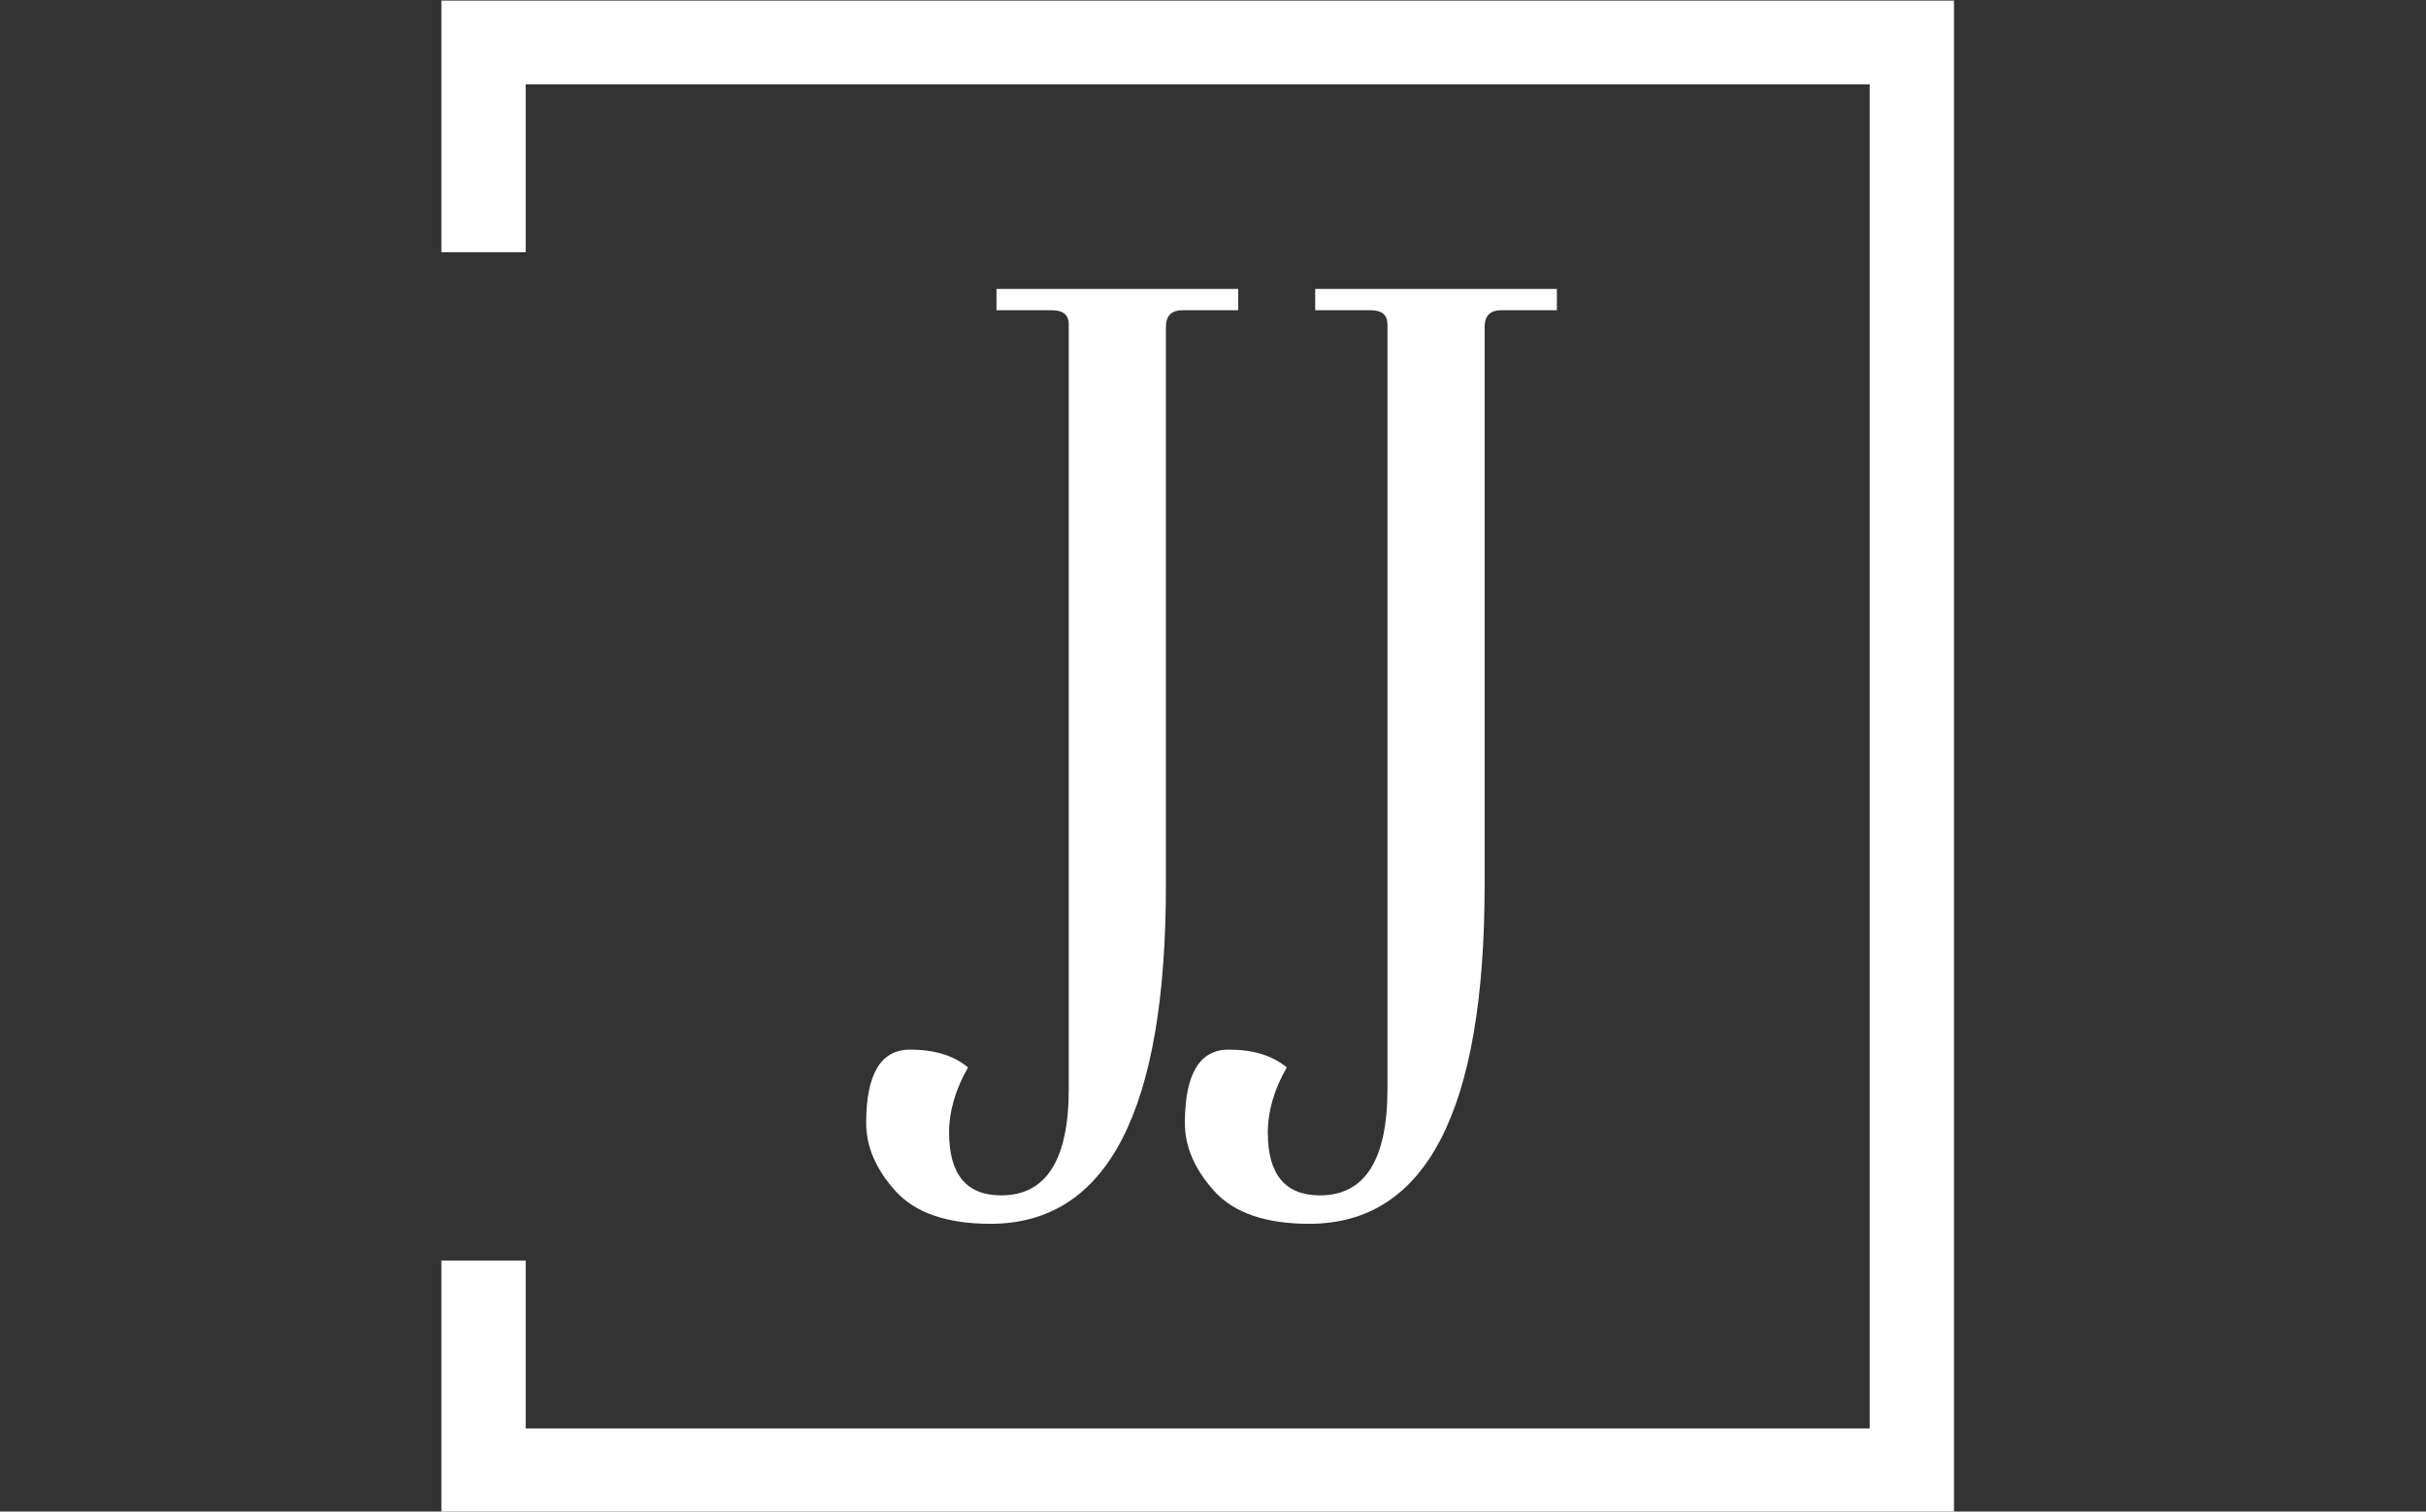 <svg xmlns="http://www.w3.org/2000/svg" version="1.1" xmlns:xlink="http://www.w3.org/1999/xlink" xmlns:svgjs="http://svgjs.dev/svgjs" width="1000" height="623" viewBox="0 0 1000 623"><rect x="0" y="0" width="1000" height="623" fill="#333333" stroke="none"/><g transform="matrix(1,0,0,1,-0.606,0.252)"><svg viewBox="0 0 396 247" data-background-color="#c8c8c8" preserveAspectRatio="xMidYMid meet" height="623" width="1000" xmlns="http://www.w3.org/2000/svg" xmlns:xlink="http://www.w3.org/1999/xlink"><g id="tight-bounds" transform="matrix(1,0,0,1,0.24,-0.1)"><svg viewBox="0 0 395.52 247.2" height="247.2" width="395.52"><g><svg></svg></g><g><svg viewBox="0 0 395.52 247.2" height="247.2" width="395.52"><g transform="matrix(1,0,0,1,141.319,47.215)"><svg viewBox="0 0 112.883 152.77" height="152.77" width="112.883"><g><svg viewBox="0 0 112.883 152.77" height="152.77" width="112.883"><g><svg viewBox="0 0 112.883 152.77" height="152.77" width="112.883"><g><svg viewBox="0 0 112.883 152.77" height="152.77" width="112.883"><g id="textblocktransform"><svg viewBox="0 0 112.883 152.77" height="152.77" width="112.883" id="textblock"><g><svg viewBox="0 0 112.883 152.77" height="152.77" width="112.883"><g transform="matrix(1,0,0,1,0,0)"><svg width="112.883" viewBox="-3.75 -31.5 29.15 39.45" height="152.77" data-palette-color="#ffffff"><path d="M8.9-29.9L8.9-29.9 8.9-6.35Q8.9 7.95 1.5 7.95L1.5 7.95Q-1.25 7.95-2.5 6.58-3.75 5.2-3.75 3.7L-3.75 3.7Q-3.75 0.6-1.9 0.6L-1.9 0.6Q-0.35 0.6 0.55 1.35L0.55 1.35Q-0.25 2.75-0.25 4.1L-0.25 4.1Q-0.25 6.75 1.95 6.75L1.95 6.75Q4.8 6.75 4.8 2.25L4.8 2.25 4.8-30Q4.8-30.6 4.1-30.6L4.1-30.6 1.75-30.6 1.75-31.5 11.95-31.5 11.95-30.6 9.6-30.6Q8.9-30.6 8.9-29.9ZM22.35-29.9L22.35-29.9 22.35-6.35Q22.35 7.95 14.95 7.95L14.95 7.95Q12.2 7.95 10.95 6.58 9.7 5.2 9.7 3.7L9.7 3.7Q9.7 0.6 11.55 0.6L11.55 0.6Q13.1 0.6 14 1.35L14 1.35Q13.2 2.75 13.2 4.1L13.2 4.1Q13.2 6.75 15.4 6.75L15.4 6.75Q18.25 6.75 18.25 2.25L18.25 2.25 18.25-30Q18.25-30.6 17.55-30.6L17.55-30.6 15.2-30.6 15.2-31.5 25.4-31.5 25.4-30.6 23.05-30.6Q22.35-30.6 22.35-29.9Z" opacity="1" transform="matrix(1,0,0,1,0,0)" fill="#ffffff" class="wordmark-text-0" data-fill-palette-color="primary" id="text-0"></path></svg></g></svg></g></svg></g></svg></g></svg></g></svg></g></svg></g><path d="M71.9 41.215L71.9 0 319.1 0 319.1 247.2 71.9 247.2 71.9 205.985 85.677 205.985 85.677 233.423 305.323 233.423 305.323 13.777 85.677 13.777 85.677 41.215Z" fill="#ffffff" stroke="transparent" data-fill-palette-color="primary"></path></svg></g><defs></defs></svg><rect width="395.52" height="247.2" fill="none" stroke="none" visibility="hidden"></rect></g></svg></g></svg>